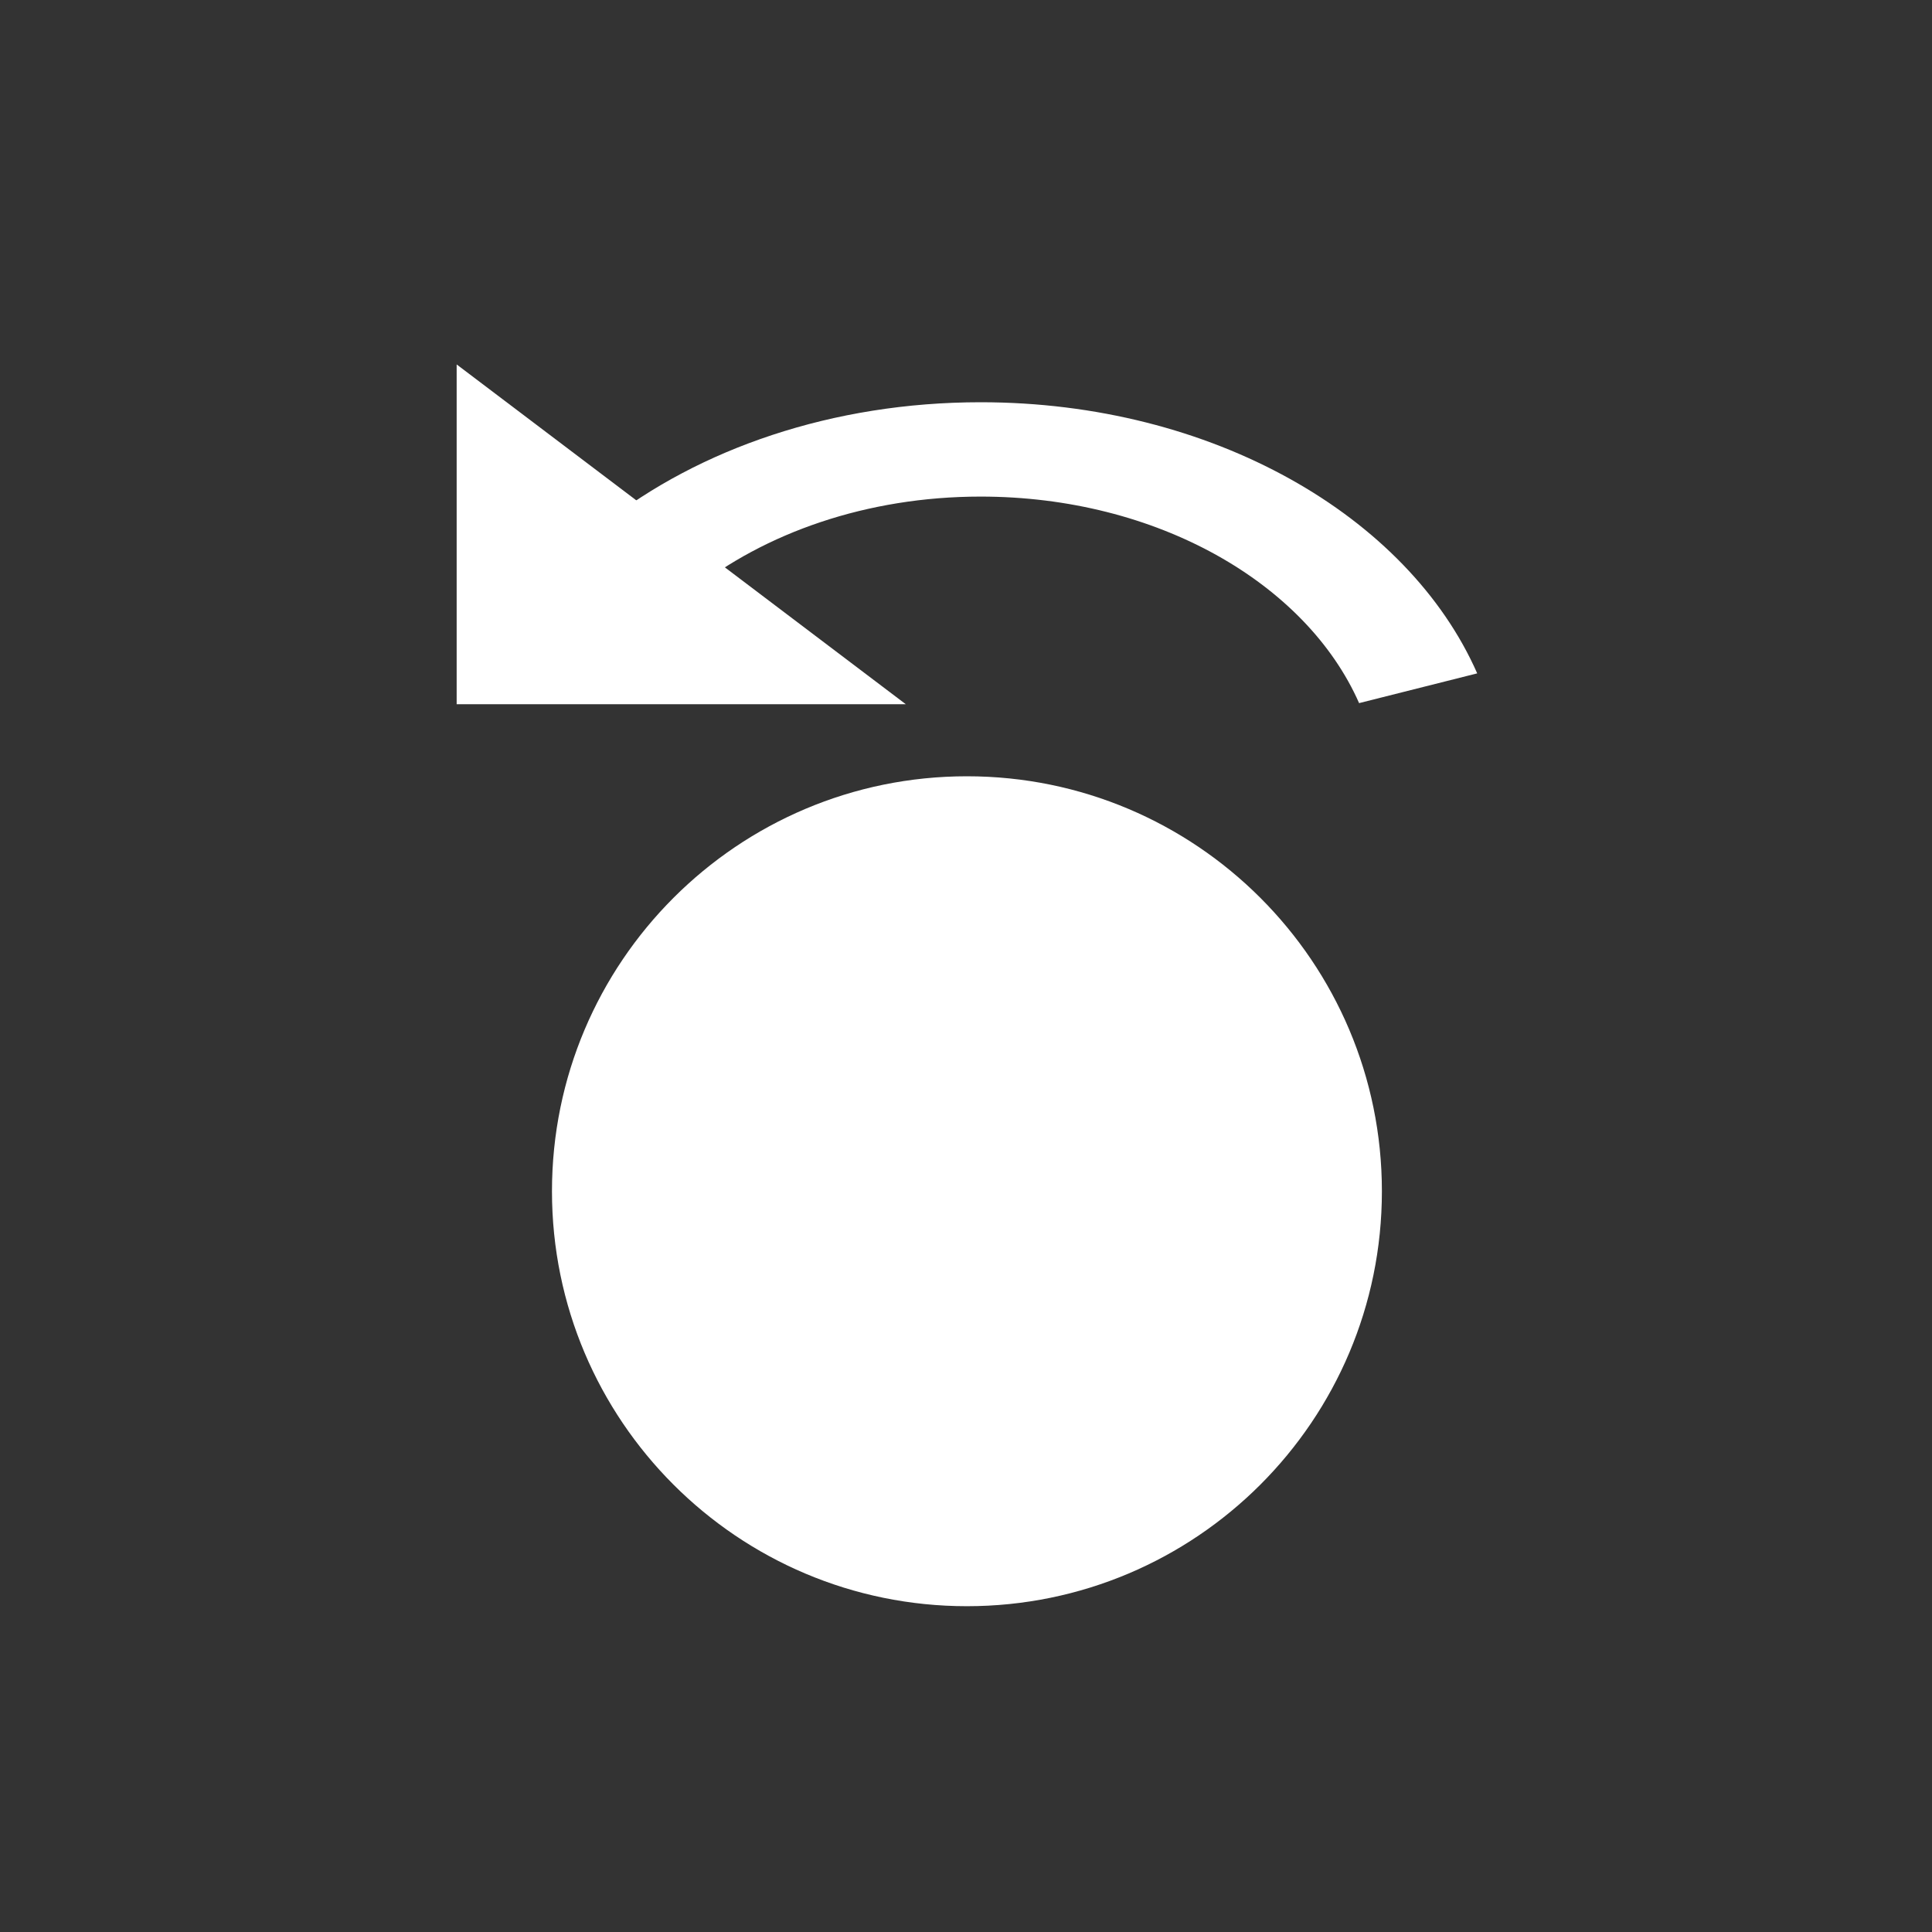 <?xml version="1.0" encoding="UTF-8" standalone="no"?>
<!DOCTYPE svg PUBLIC "-//W3C//DTD SVG 1.1//EN" "http://www.w3.org/Graphics/SVG/1.1/DTD/svg11.dtd">
<!-- Created with Vectornator (http://vectornator.io/) -->
<svg height="100%" stroke-miterlimit="10" style="fill-rule:nonzero;clip-rule:evenodd;stroke-linecap:round;stroke-linejoin:round;" version="1.1" viewBox="0 0 30 30" width="100%" xml:space="preserve" xmlns="http://www.w3.org/2000/svg" xmlns:vectornator="http://vectornator.io" xmlns:xlink="http://www.w3.org/1999/xlink">
<rect x="0" y="0" width="30" height="30" fill="#333333" stroke="none"/>
<defs/>
<g id="Layer-1" vectornator:layerName="Layer 1">
<path d="M8.571 18.498C8.571 14.939 11.456 12.054 15.014 12.054C18.573 12.054 21.458 14.939 21.458 18.498C21.458 22.056 18.573 24.941 15.014 24.941C11.456 24.941 8.571 22.056 8.571 18.498Z" fill="#ffffff" fill-rule="nonzero" opacity="1" stroke="none" vectornator:layerName="path"/>
<path d="M14.065 10.935L7.091 10.935L7.091 5.659L14.065 10.935Z" fill="#ffffff" fill-rule="nonzero" opacity="1" stroke="none" vectornator:layerName="path"/>
<path d="M15.227 7.711C13.458 7.711 11.87 8.277 10.742 9.176L9.377 8.134C10.854 6.971 12.925 6.246 15.227 6.246C18.821 6.246 21.861 8.011 22.938 10.456L21.104 10.918C20.283 9.056 17.965 7.711 15.227 7.711Z" fill="#ffffff" fill-rule="nonzero" opacity="1" stroke="none" vectornator:layerName="path"/>
</g>
</svg>
